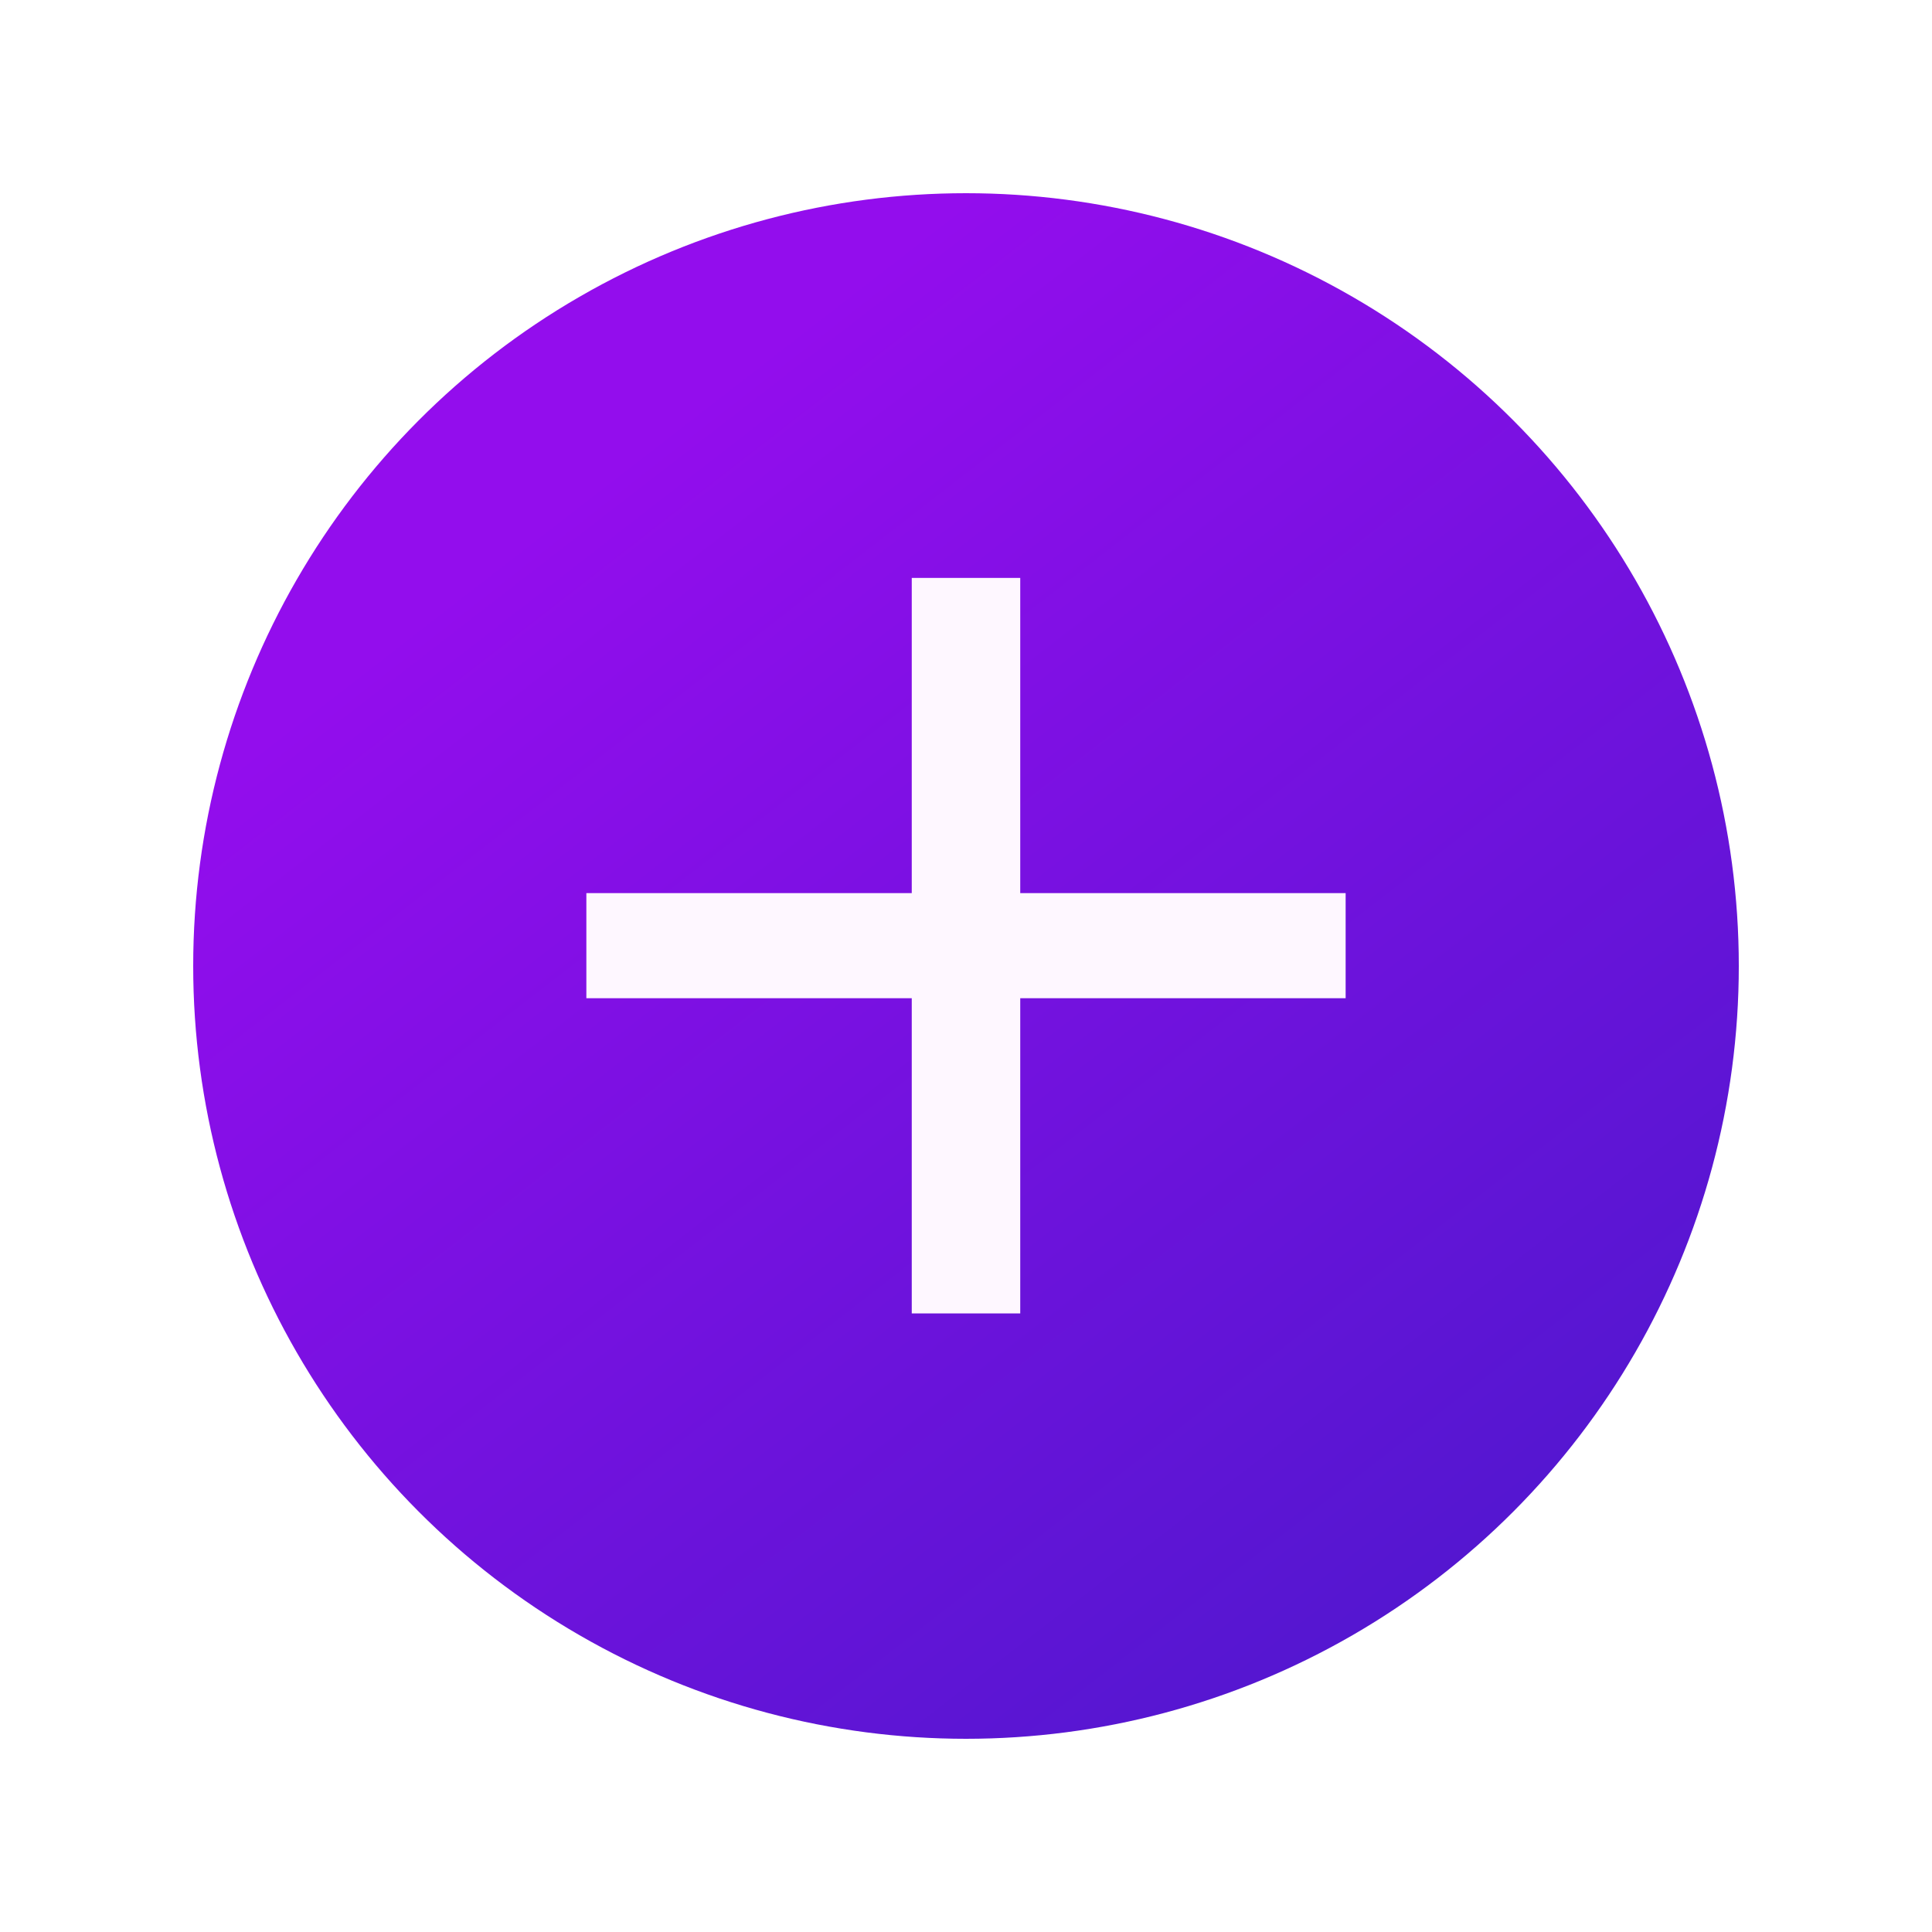 <svg width="40" height="40" viewBox="0 0 40 40" fill="none" xmlns="http://www.w3.org/2000/svg">
<g filter="url(#filter0_d_7_171)">
<circle cx="20" cy="16" r="16" fill="url(#paint0_linear_7_171)"/>
<path d="M18.877 16.667H12.14V14.491H18.877V7.965H21.123V14.491H27.86V16.667H21.123V23.193H18.877V16.667Z" fill="#FEF7FF"/>
</g>
<defs>
<filter id="filter0_d_7_171" x="0" y="0" width="40" height="40" filterUnits="userSpaceOnUse" color-interpolation-filters="sRGB">
<feFlood flood-opacity="0" result="BackgroundImageFix"/>
<feColorMatrix in="SourceAlpha" type="matrix" values="0 0 0 0 0 0 0 0 0 0 0 0 0 0 0 0 0 0 127 0" result="hardAlpha"/>
<feOffset dy="4"/>
<feGaussianBlur stdDeviation="2"/>
<feComposite in2="hardAlpha" operator="out"/>
<feColorMatrix type="matrix" values="0 0 0 0 0 0 0 0 0 0 0 0 0 0 0 0 0 0 0.25 0"/>
<feBlend mode="normal" in2="BackgroundImageFix" result="effect1_dropShadow_7_171"/>
<feBlend mode="normal" in="SourceGraphic" in2="effect1_dropShadow_7_171" result="shape"/>
</filter>
<linearGradient id="paint0_linear_7_171" x1="20" y1="0" x2="49.951" y2="38.641" gradientUnits="userSpaceOnUse">
<stop stop-color="#930DED"/>
<stop offset="1" stop-color="#281DBC"/>
</linearGradient>
</defs>
</svg>
